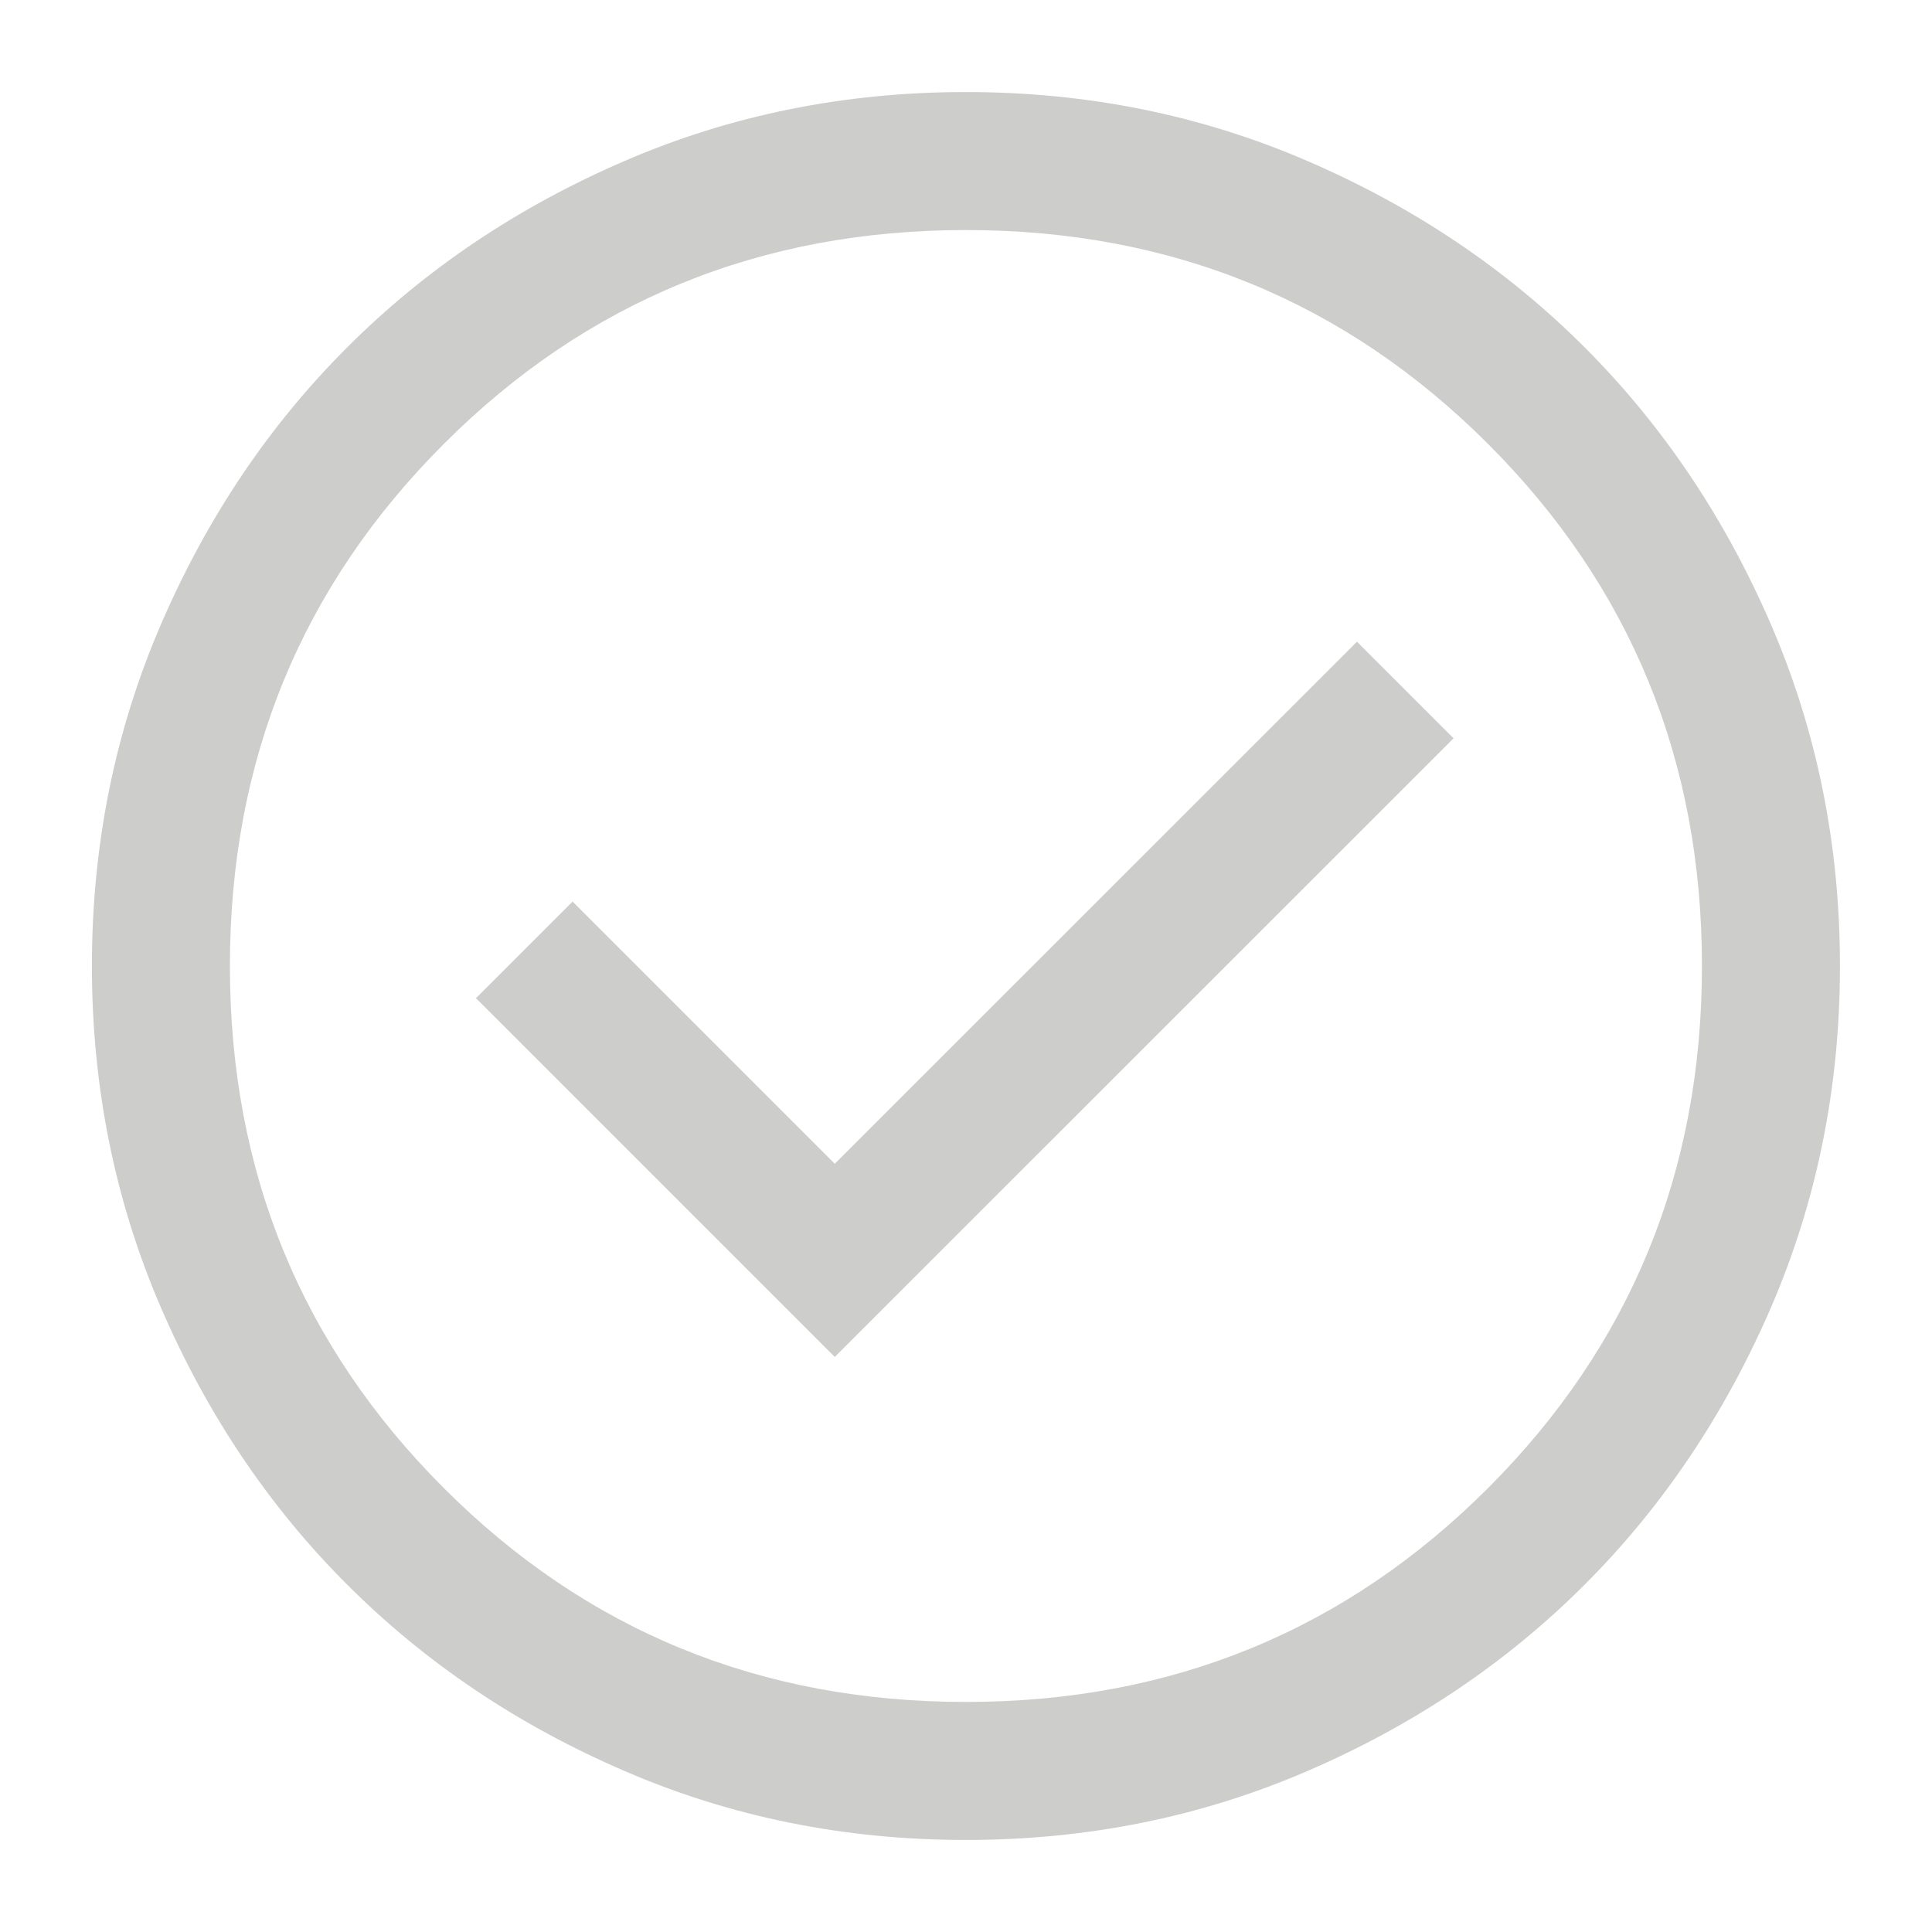 <svg width="14" height="14" viewBox="0 0 14 14" fill="none" xmlns="http://www.w3.org/2000/svg">
<path d="M6.049 9.833L10.533 5.35L9.833 4.65L6.049 8.433L4.149 6.533L3.449 7.233L6.049 9.833ZM6.999 13.333C6.122 13.333 5.297 13.167 4.525 12.833C3.752 12.5 3.083 12.05 2.516 11.483C1.949 10.917 1.499 10.247 1.166 9.475C0.833 8.703 0.666 7.878 0.666 7C0.666 6.122 0.833 5.297 1.166 4.525C1.499 3.753 1.949 3.083 2.516 2.517C3.083 1.95 3.752 1.5 4.525 1.167C5.297 0.833 6.122 0.667 6.999 0.667C7.877 0.667 8.702 0.833 9.475 1.167C10.247 1.5 10.916 1.95 11.483 2.517C12.049 3.083 12.499 3.753 12.833 4.525C13.166 5.297 13.333 6.122 13.333 7C13.333 7.878 13.166 8.703 12.833 9.475C12.499 10.247 12.049 10.917 11.483 11.483C10.916 12.05 10.247 12.5 9.475 12.833C8.702 13.167 7.877 13.333 6.999 13.333ZM6.999 12.333C8.488 12.333 9.749 11.817 10.783 10.783C11.816 9.75 12.333 8.489 12.333 7C12.333 5.511 11.816 4.25 10.783 3.217C9.749 2.183 8.488 1.667 6.999 1.667C5.51 1.667 4.249 2.183 3.216 3.217C2.183 4.25 1.666 5.511 1.666 7C1.666 8.489 2.183 9.75 3.216 10.783C4.249 11.817 5.51 12.333 6.999 12.333Z" fill="#CDCDCC"/>
</svg>
